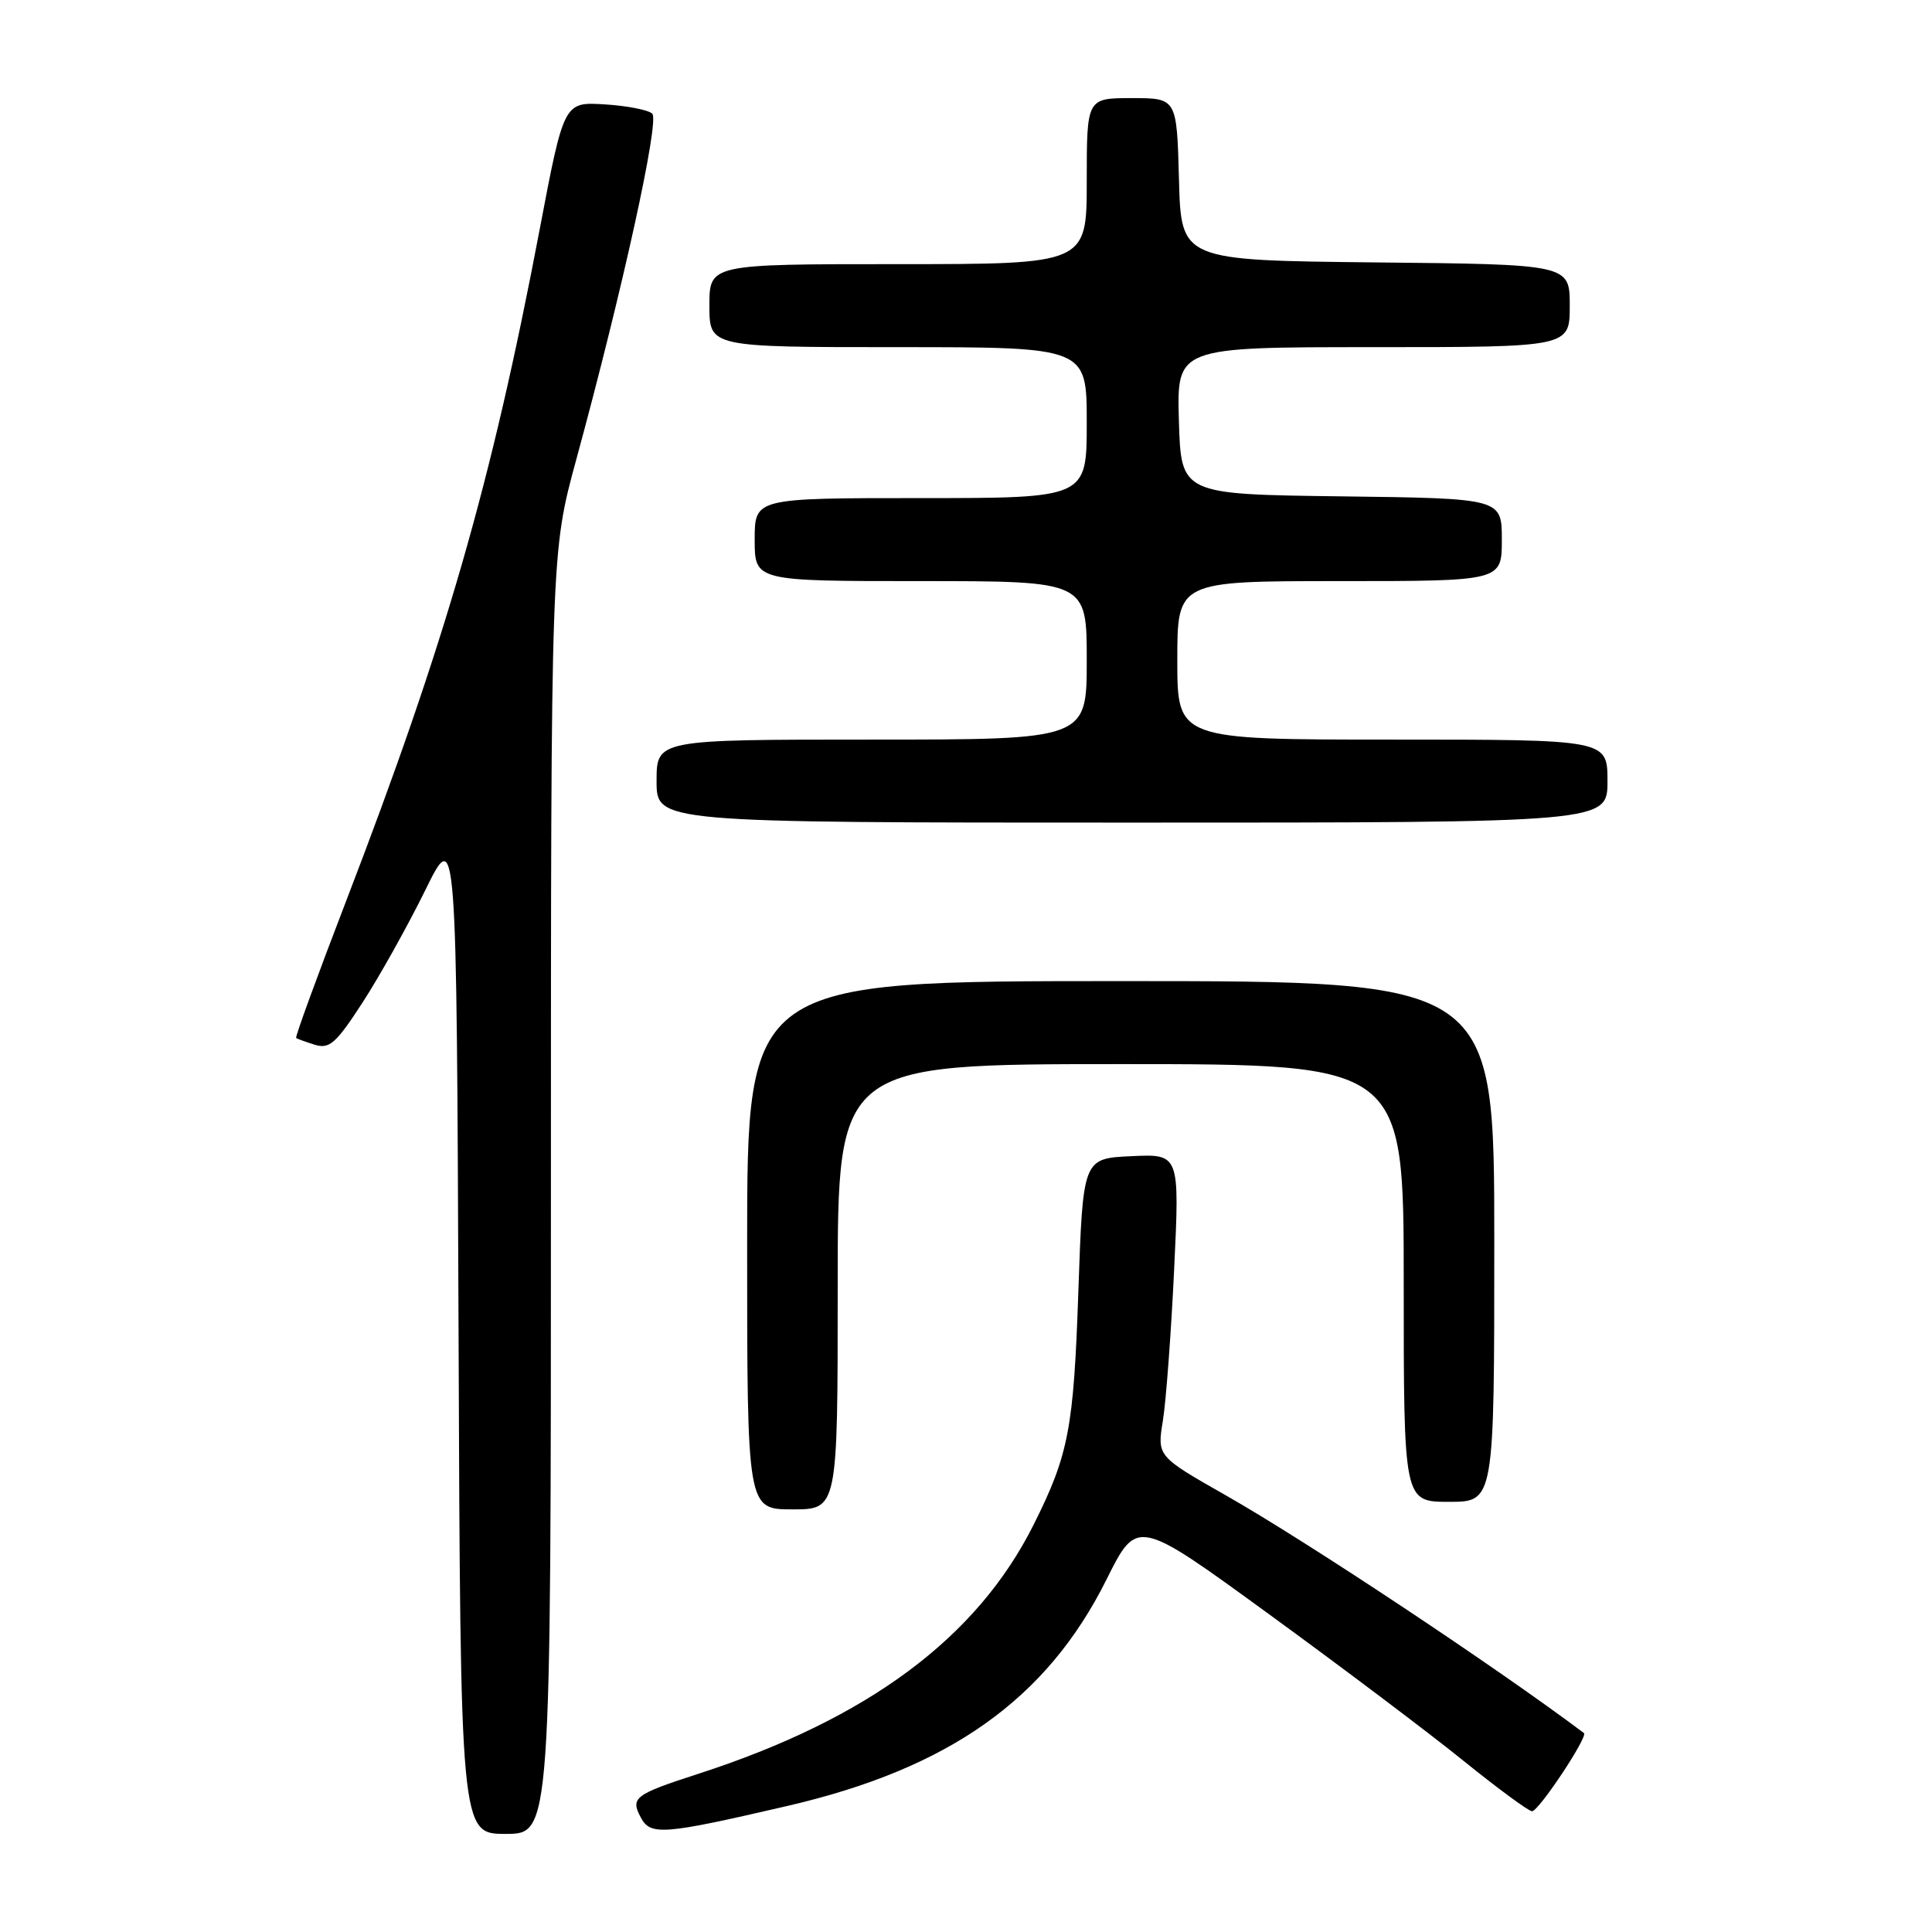 <?xml version="1.0" encoding="UTF-8" standalone="no"?>
<!DOCTYPE svg PUBLIC "-//W3C//DTD SVG 1.1//EN" "http://www.w3.org/Graphics/SVG/1.1/DTD/svg11.dtd" >
<svg xmlns="http://www.w3.org/2000/svg" xmlns:xlink="http://www.w3.org/1999/xlink" version="1.1" viewBox="0 0 256 256">
 <g >
 <path fill="currentColor"
d=" M 73.00 158.10 C 73.00 73.20 73.00 73.20 76.37 60.85 C 82.48 38.44 87.41 16.01 86.43 15.06 C 85.92 14.57 83.07 14.01 80.11 13.83 C 74.72 13.50 74.72 13.50 71.49 30.50 C 65.11 64.05 58.99 85.27 45.86 119.40 C 42.07 129.25 39.09 137.41 39.24 137.53 C 39.38 137.65 40.50 138.06 41.73 138.44 C 43.66 139.03 44.53 138.25 48.06 132.81 C 50.31 129.34 54.03 122.67 56.33 118.00 C 60.50 109.50 60.50 109.50 60.76 176.25 C 61.01 243.00 61.01 243.00 67.01 243.00 C 73.00 243.00 73.00 243.00 73.00 158.10 Z  M 104.36 239.29 C 125.80 234.32 138.70 225.16 146.61 209.31 C 150.67 201.16 150.67 201.16 168.08 213.84 C 177.66 220.81 189.26 229.55 193.85 233.26 C 198.44 236.97 202.56 240.00 203.00 240.00 C 203.89 240.00 210.47 230.09 209.88 229.64 C 198.32 220.95 173.09 204.20 162.41 198.13 C 153.32 192.96 153.32 192.96 154.09 188.23 C 154.51 185.63 155.18 176.61 155.58 168.20 C 156.31 152.90 156.31 152.90 149.90 153.20 C 143.50 153.50 143.50 153.50 142.89 171.05 C 142.27 189.29 141.61 192.74 136.97 202.01 C 129.46 217.03 115.02 227.76 92.50 235.05 C 84.07 237.78 83.51 238.21 84.91 240.83 C 86.20 243.25 87.86 243.12 104.36 239.29 Z  M 111.00 170.50 C 111.00 141.00 111.00 141.00 148.50 141.00 C 186.00 141.00 186.00 141.00 186.00 170.00 C 186.00 199.00 186.00 199.00 192.00 199.00 C 198.00 199.00 198.00 199.00 198.00 164.50 C 198.00 130.00 198.00 130.00 148.50 130.00 C 99.00 130.00 99.00 130.00 99.00 165.00 C 99.00 200.00 99.00 200.00 105.00 200.00 C 111.00 200.00 111.00 200.00 111.00 170.50 Z  M 213.00 103.50 C 213.00 98.00 213.00 98.00 184.50 98.00 C 156.00 98.00 156.00 98.00 156.00 87.50 C 156.00 77.00 156.00 77.00 177.50 77.00 C 199.00 77.00 199.00 77.00 199.00 71.52 C 199.00 66.04 199.00 66.04 177.75 65.77 C 156.50 65.50 156.50 65.50 156.21 55.75 C 155.93 46.00 155.93 46.00 181.96 46.00 C 208.00 46.00 208.00 46.00 208.00 40.52 C 208.00 35.03 208.00 35.03 182.25 34.77 C 156.50 34.50 156.50 34.50 156.22 23.75 C 155.93 13.00 155.93 13.00 149.97 13.00 C 144.00 13.00 144.00 13.00 144.00 24.00 C 144.00 35.00 144.00 35.00 119.00 35.00 C 94.00 35.00 94.00 35.00 94.00 40.50 C 94.00 46.00 94.00 46.00 119.00 46.00 C 144.00 46.00 144.00 46.00 144.00 56.00 C 144.00 66.00 144.00 66.00 122.00 66.00 C 100.00 66.00 100.00 66.00 100.00 71.50 C 100.00 77.00 100.00 77.00 122.00 77.00 C 144.00 77.00 144.00 77.00 144.00 87.50 C 144.00 98.00 144.00 98.00 115.50 98.00 C 87.00 98.00 87.00 98.00 87.00 103.50 C 87.00 109.00 87.00 109.00 150.00 109.00 C 213.00 109.00 213.00 109.00 213.00 103.50 Z "/>
</g>
</svg>